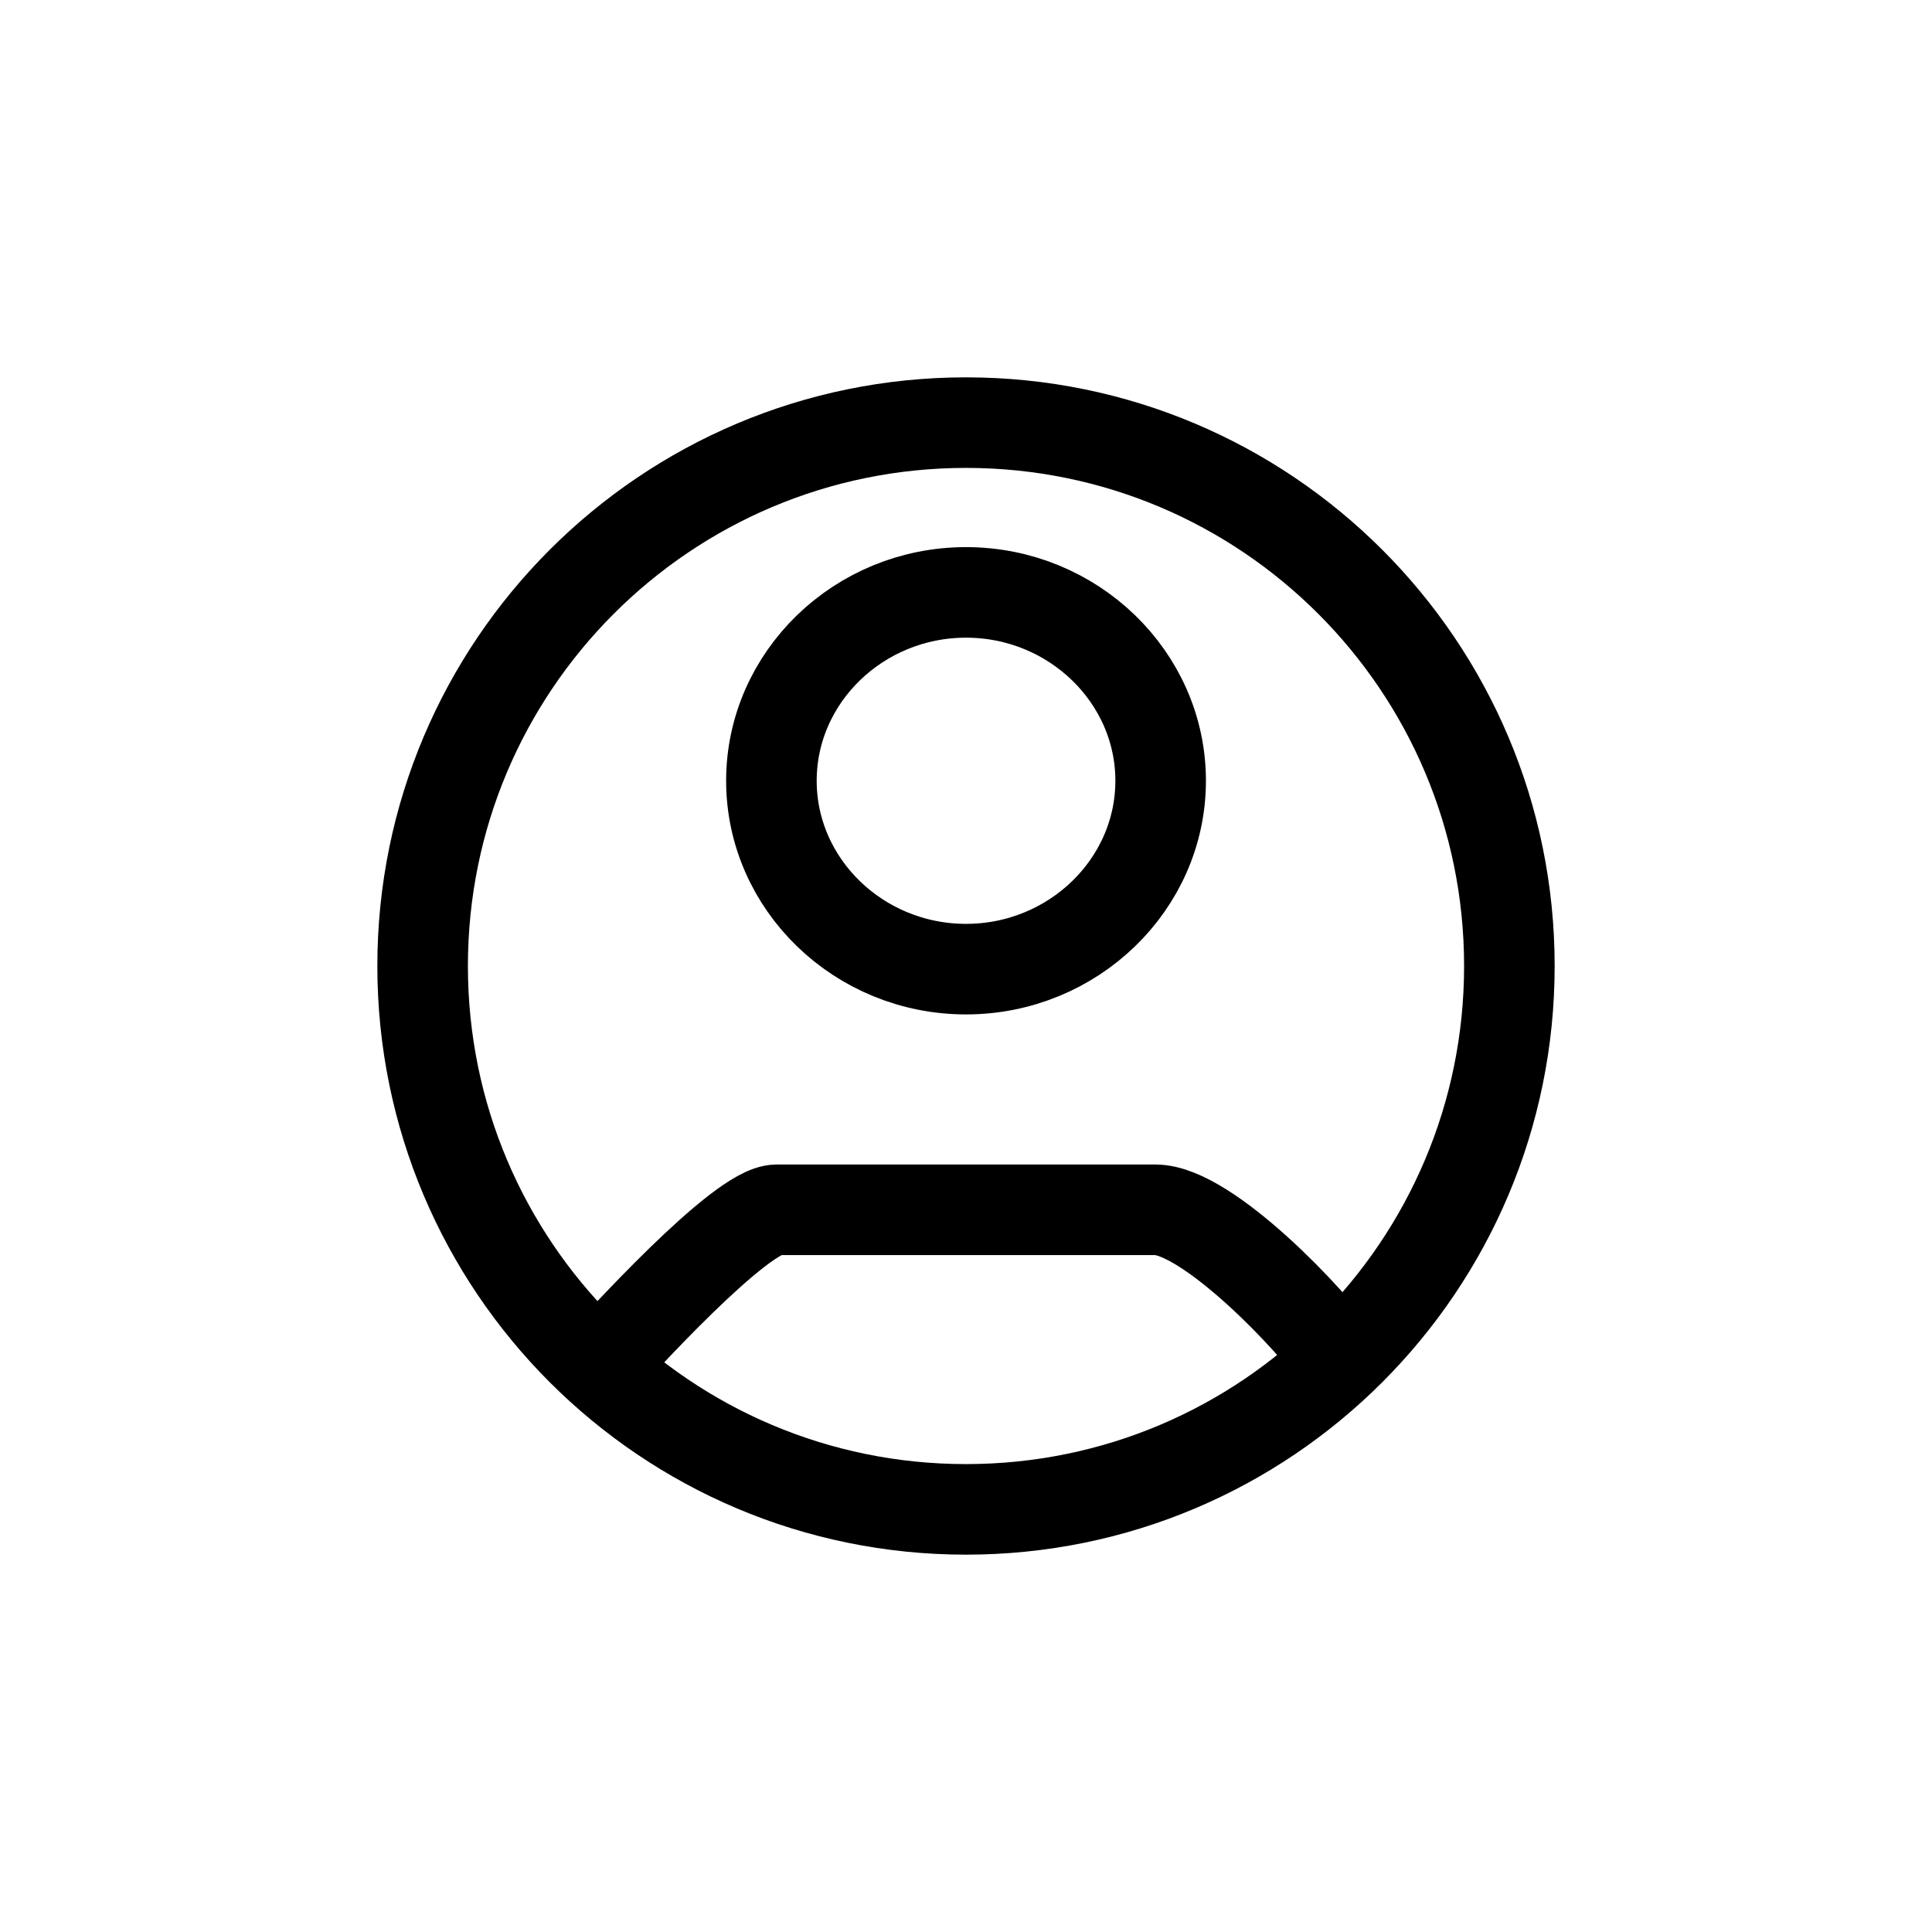 <svg width="32" height="32" viewBox="0 0 32 32" fill="none" xmlns="http://www.w3.org/2000/svg">
<path d="M9.812 22.75C10.245 22.266 12.27 20.038 12.863 20.038H19.137C19.997 20.038 21.753 21.885 22.188 22.536M25 16C25 20.971 20.971 25 16 25C11.029 25 7 20.971 7 16C7 11.029 11.029 7 16 7C20.971 7 25 11.029 25 16ZM19.224 12.932C19.224 11.215 17.774 9.812 16 9.812C14.226 9.812 12.777 11.215 12.777 12.932C12.777 14.649 14.226 16.052 16 16.052C17.774 16.052 19.224 14.649 19.224 12.932Z" stroke="black" stroke-width="1.5"/>
</svg>
